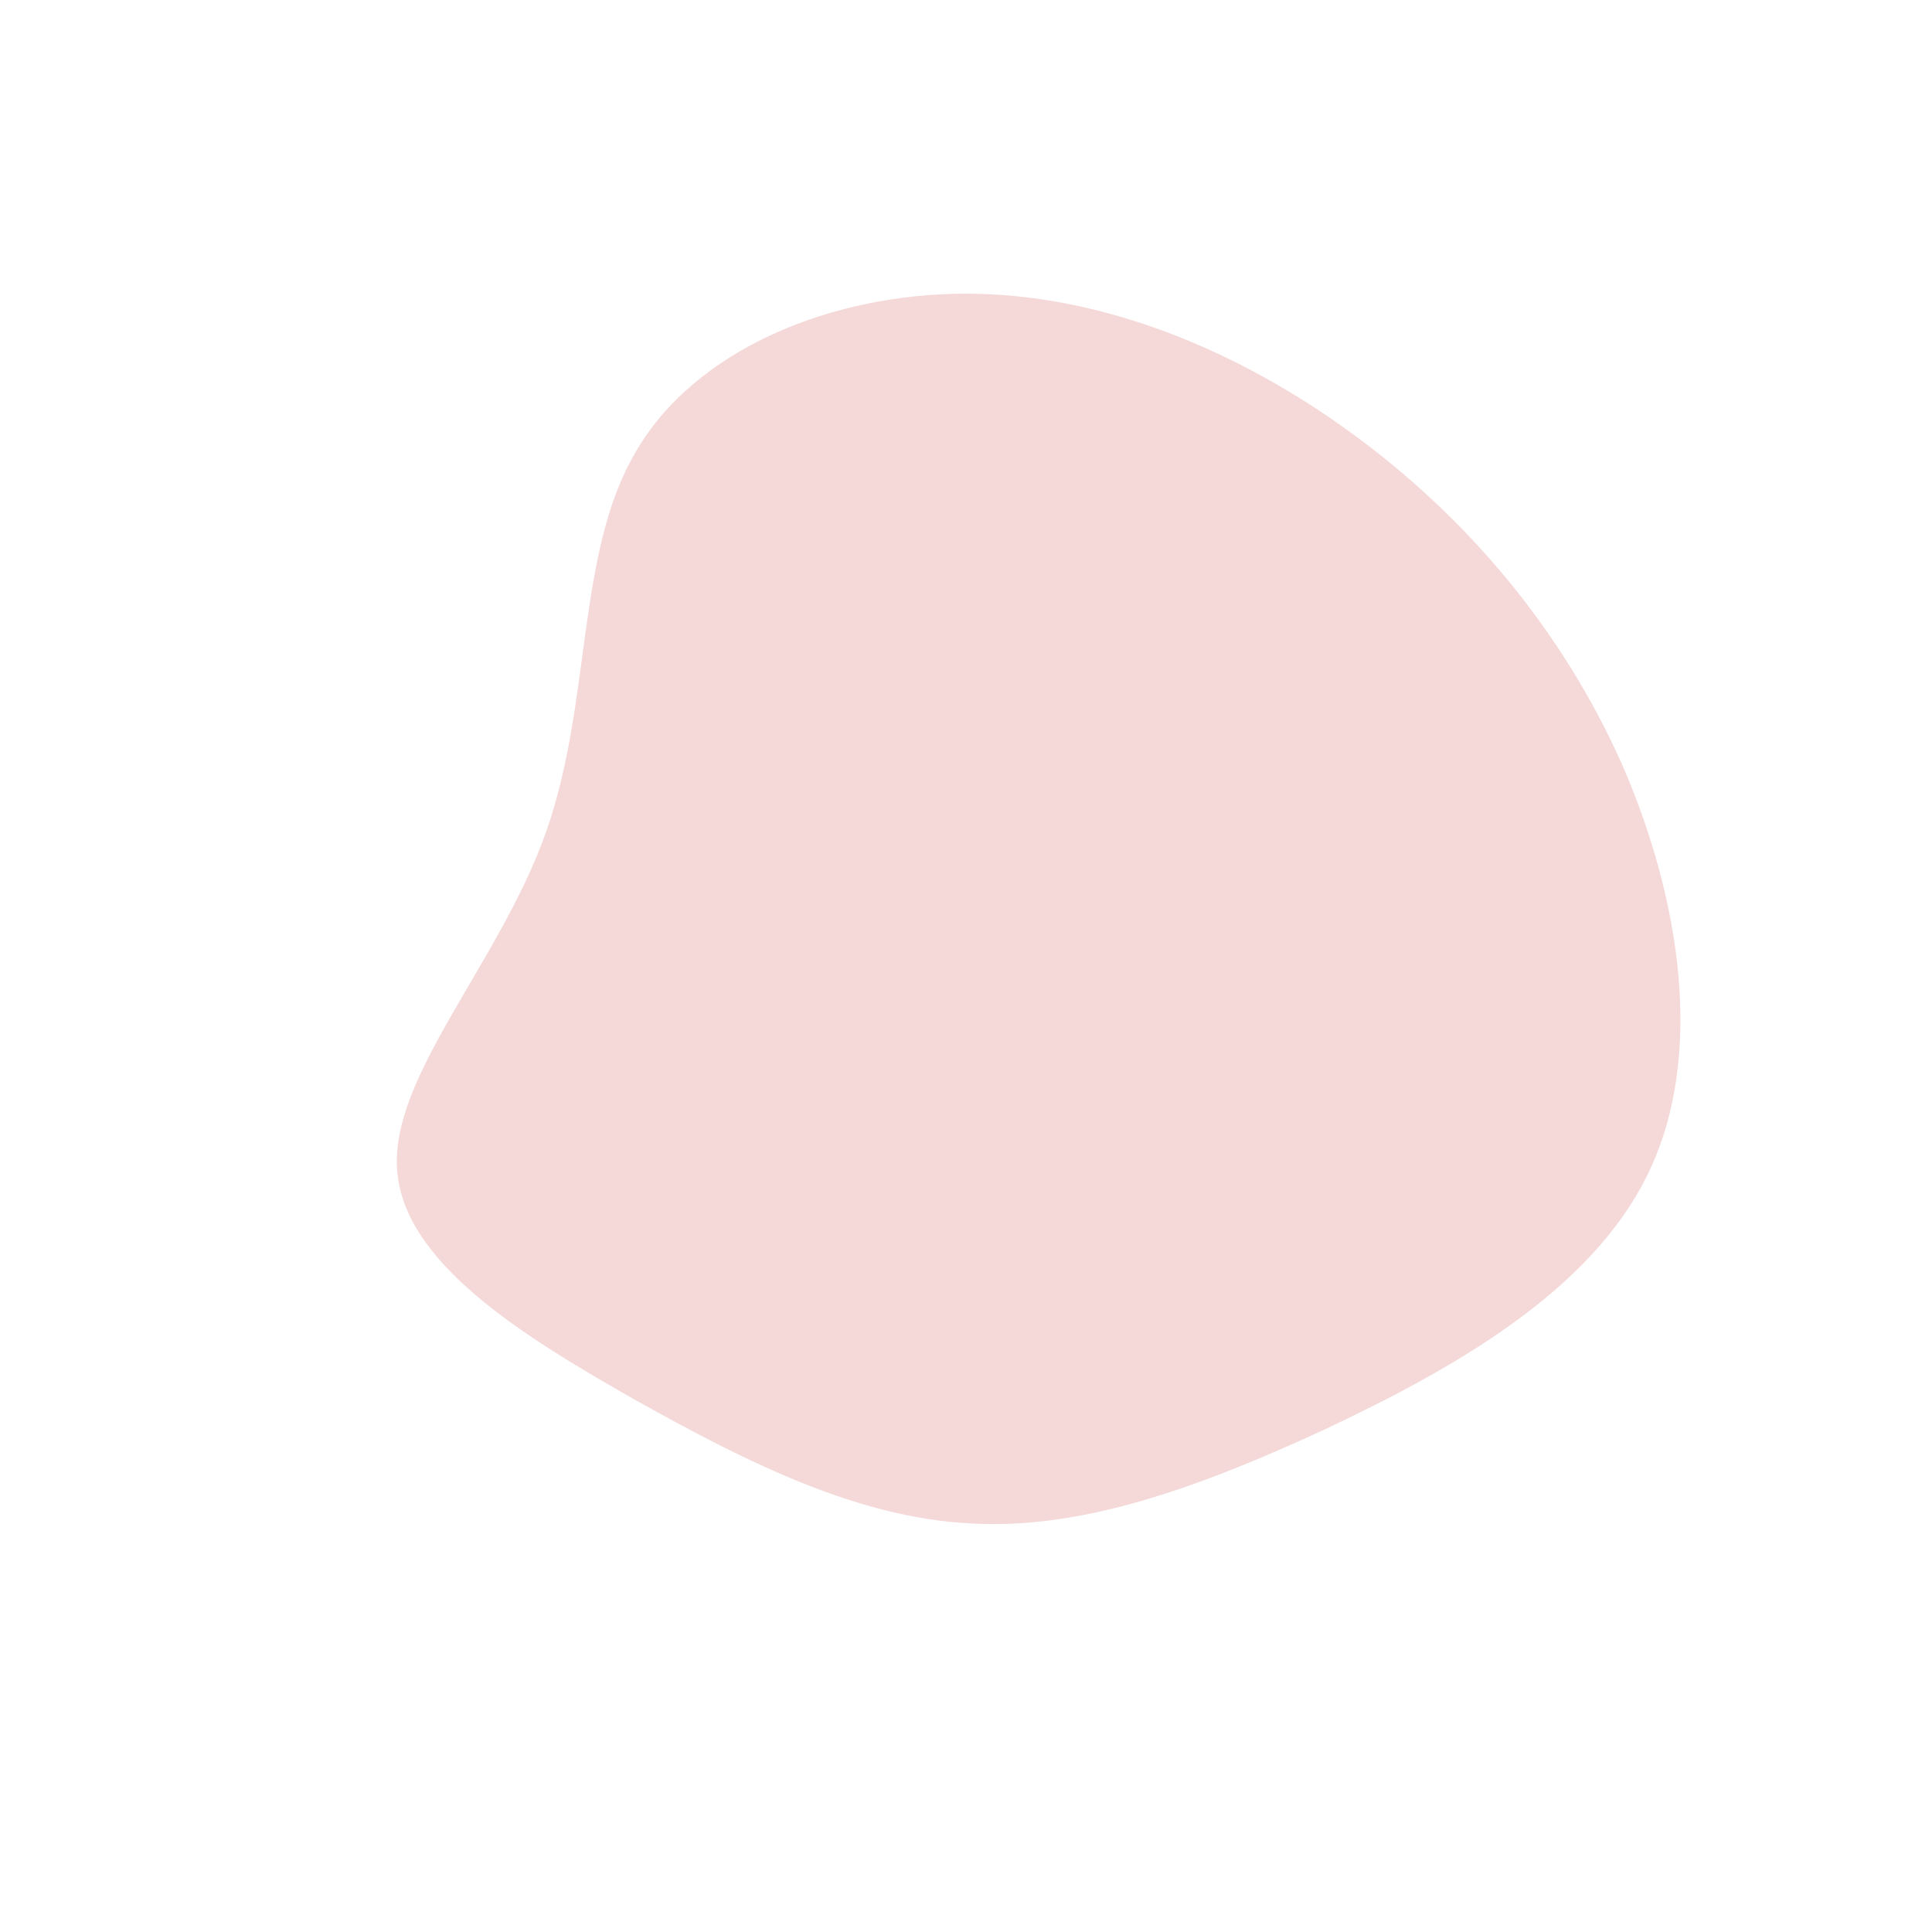 <?xml version="1.0" standalone="no"?>
<svg viewBox="0 0 200 200" xmlns="http://www.w3.org/2000/svg">
<defs>
<filter id="f1" x="0" y="0">
      <feGaussianBlur in="SourceGraphic" stdDeviation="0.4" />
</filter>
</defs>
  <path fill="#e6a1a1" fill-opacity="0.4" d="M40,-55.1C51.9,-46.4,61.7,-34.8,67.9,-20.9C74,-6.9,76.5,9.4,70.6,21.5C64.7,33.7,50.4,41.7,37.3,47.9C24.1,54,12,58.4,0.4,57.7C-11.1,57.1,-22.3,51.6,-34.1,45C-45.9,38.3,-58.3,30.7,-58.9,21C-59.5,11.3,-48.3,-0.3,-43.5,-13.8C-38.7,-27.3,-40.4,-42.7,-34.2,-53.2C-28.1,-63.8,-14,-69.6,0,-69.6C14,-69.6,28.1,-63.8,40,-55.1Z" transform="translate(100 100)" filter="url(#f1)"/>
</svg>
